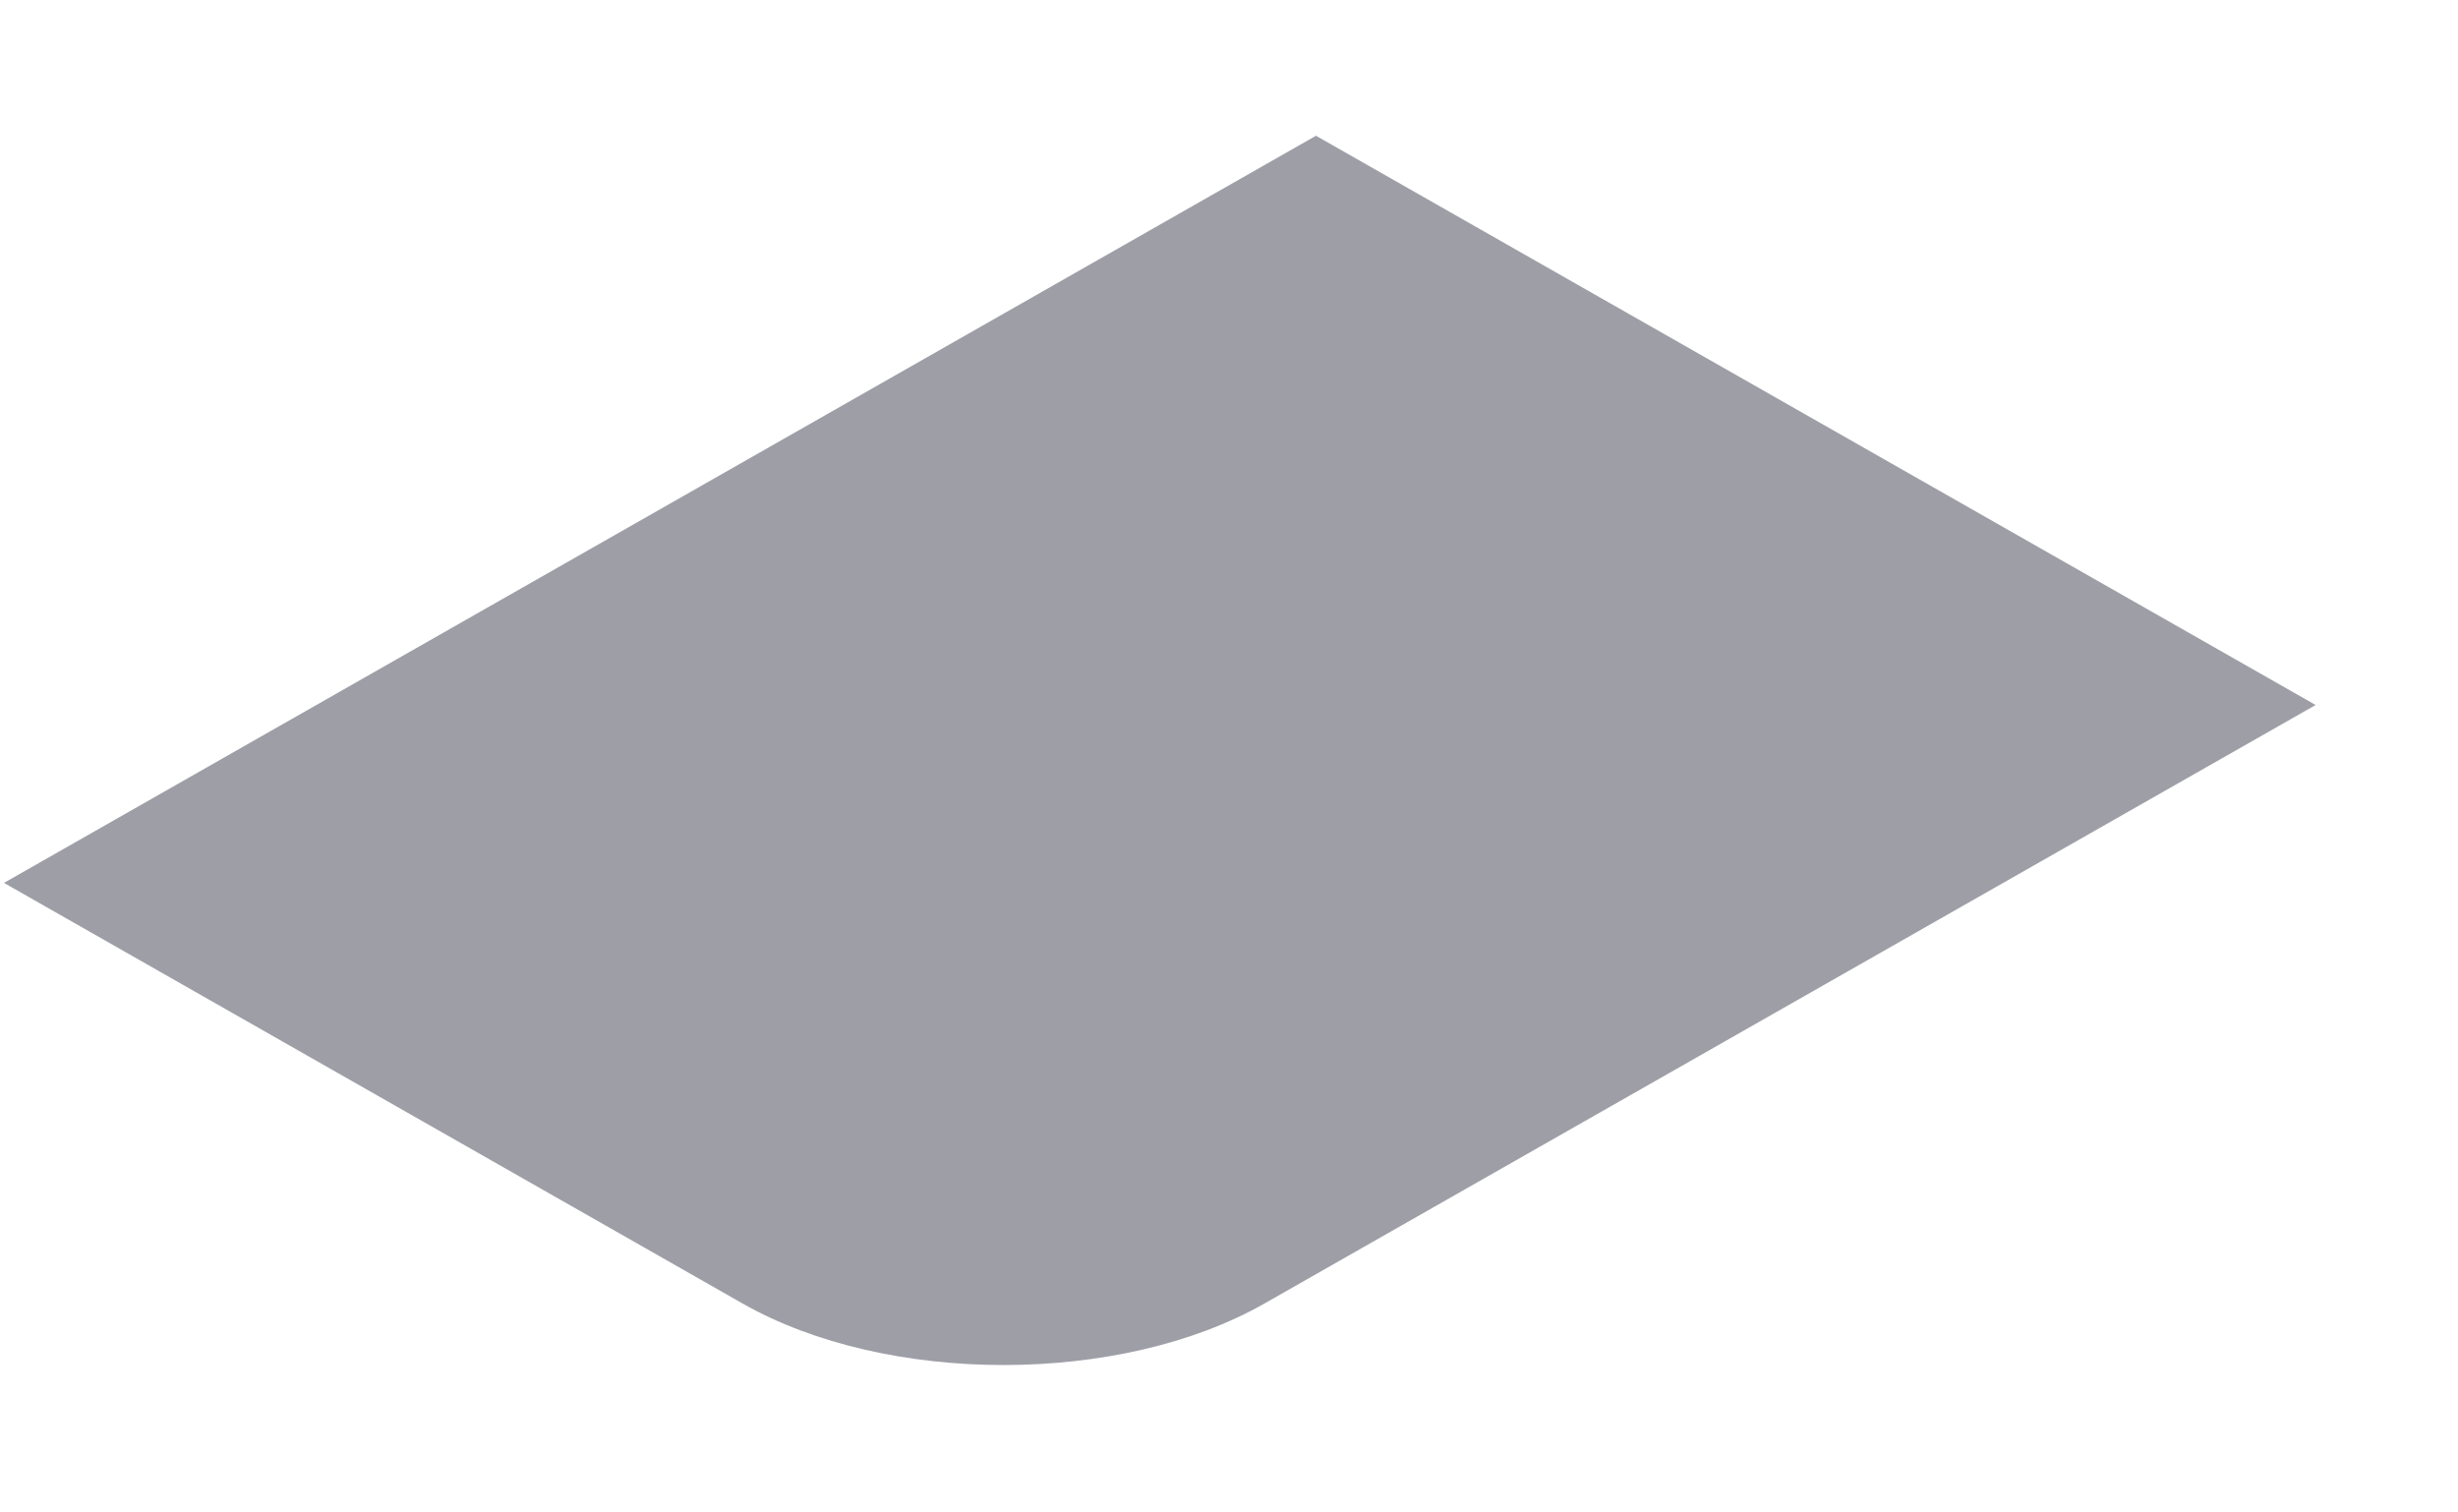 <svg width="13" height="8" viewBox="0 0 13 8" fill="none" xmlns="http://www.w3.org/2000/svg">
<path d="M0.021 4.67L6.96 0.718L12.247 3.729L6.689 6.894C5.926 7.329 4.689 7.329 3.926 6.894L0.021 4.67Z" fill="#9E9EA7"/>
</svg>
